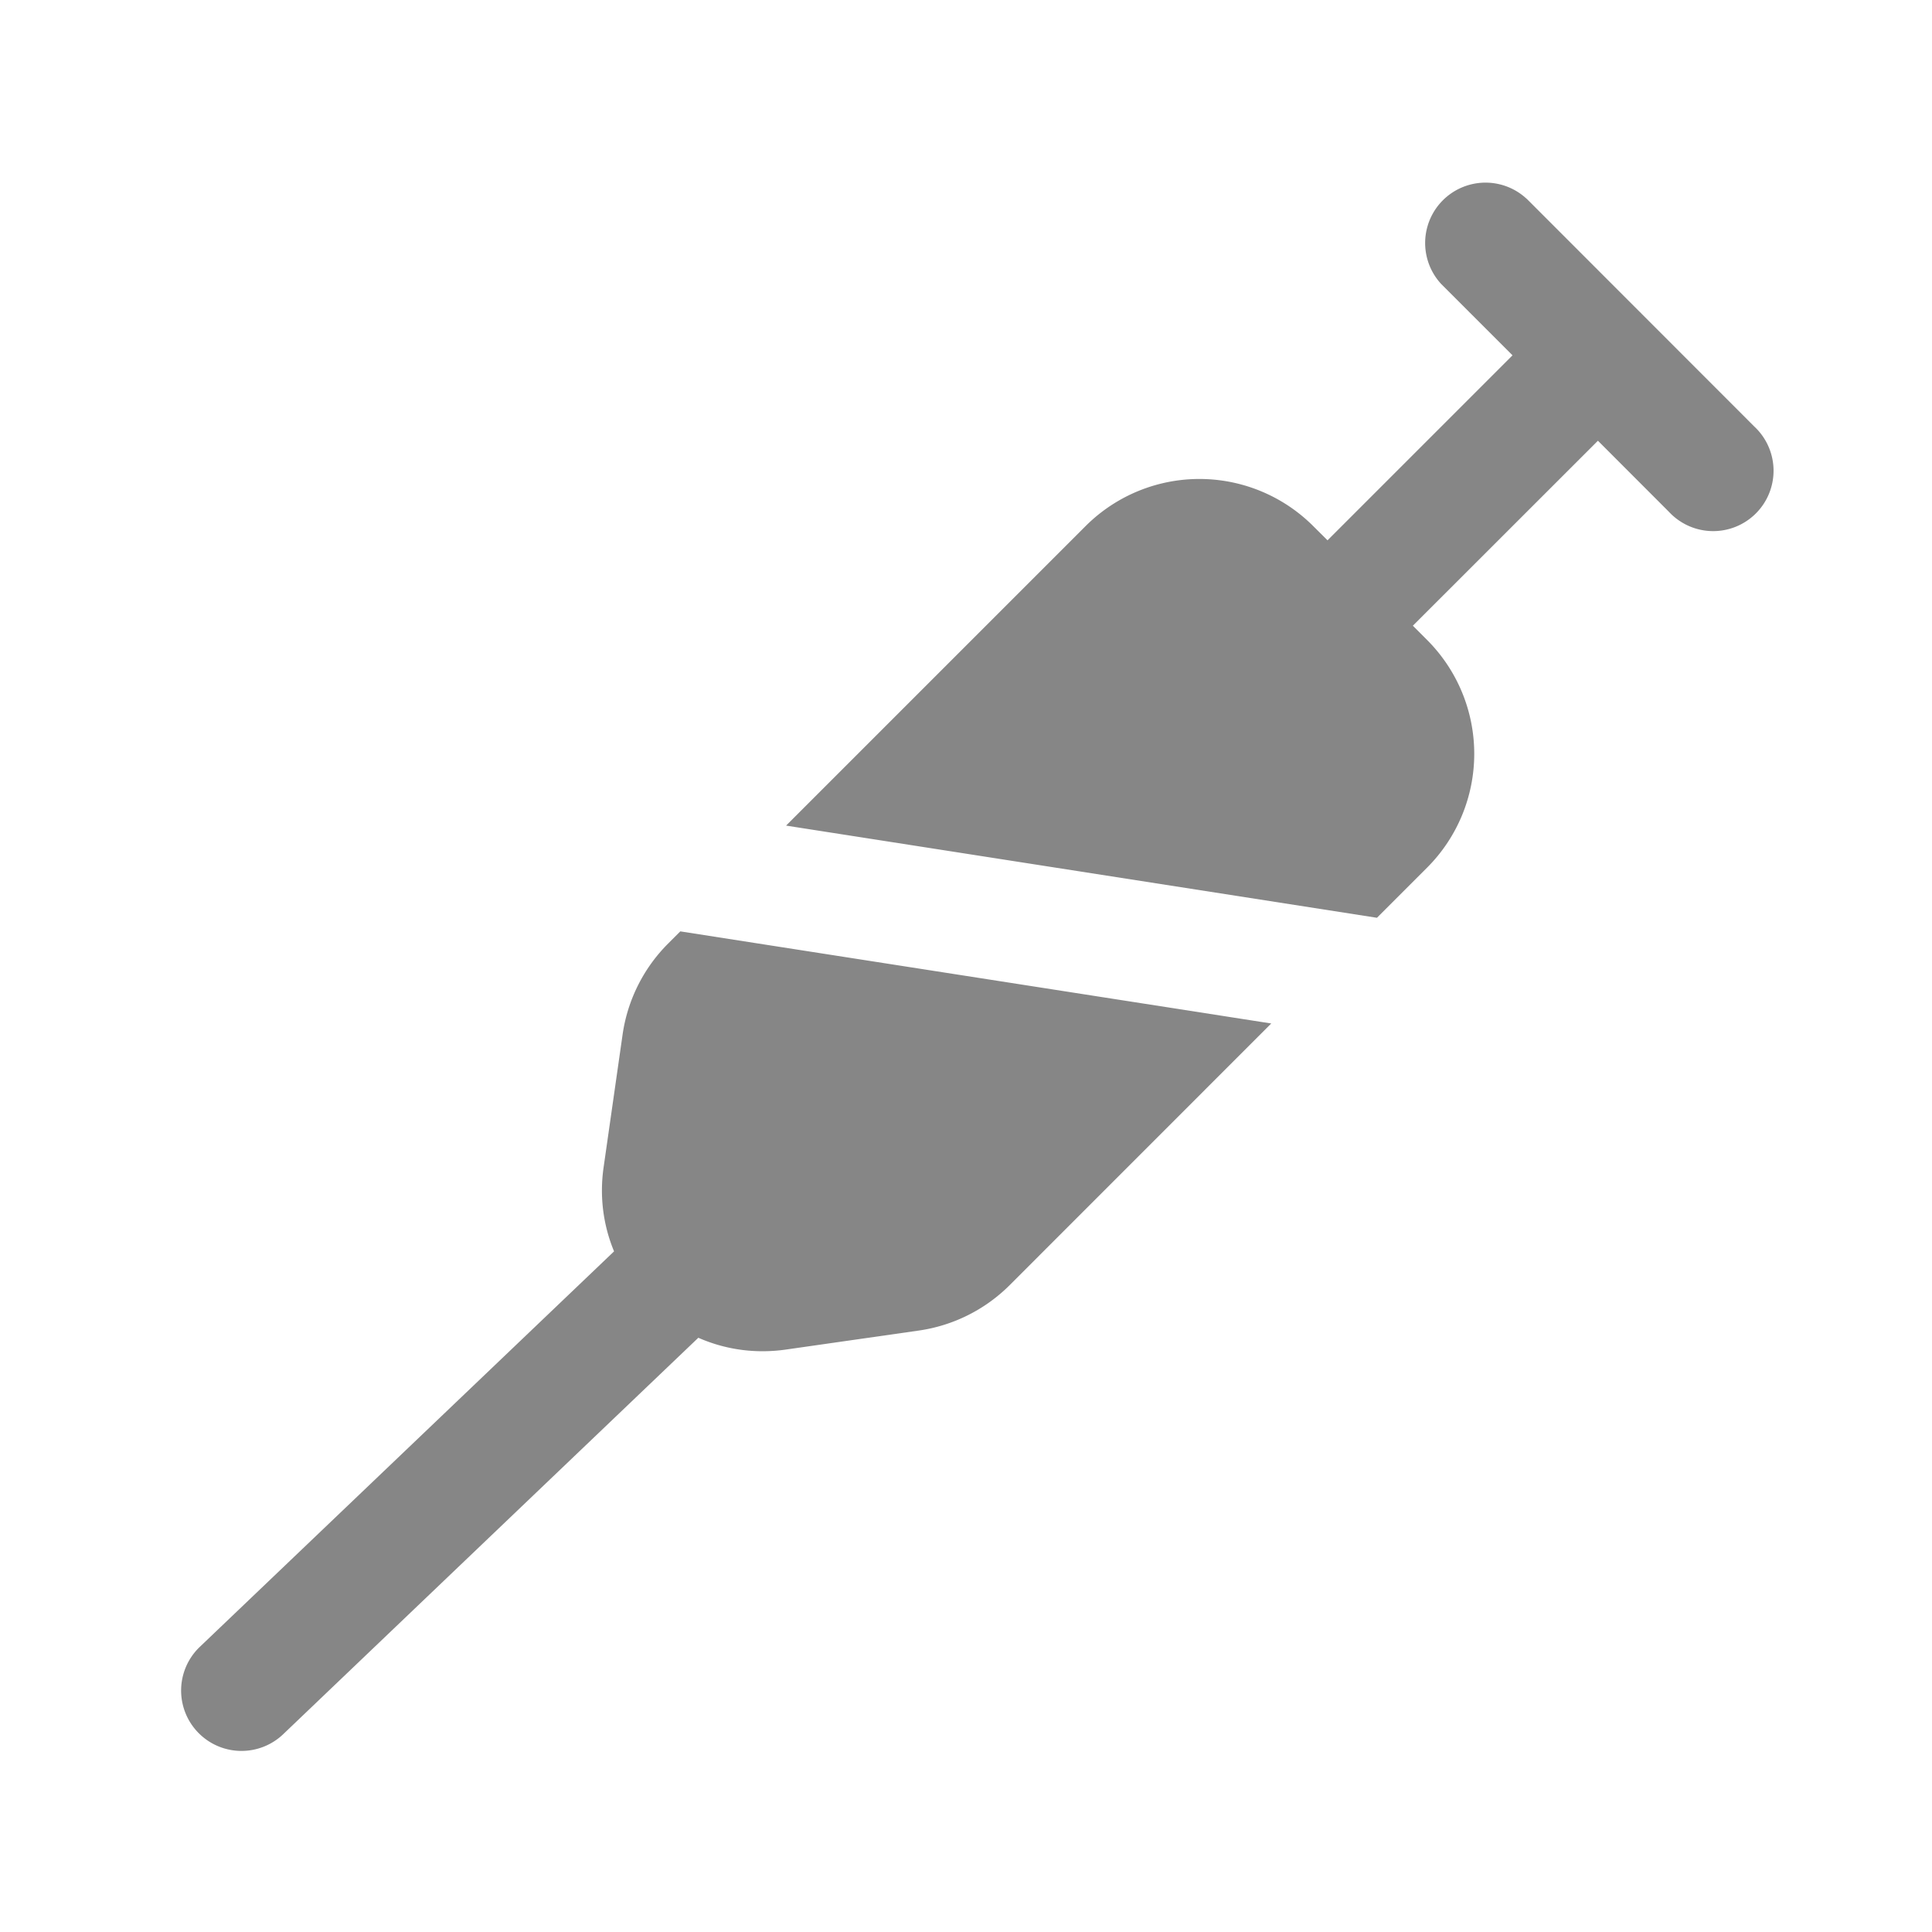 <svg width="24" height="24" fill="none" xmlns="http://www.w3.org/2000/svg">
    <path fill-rule="evenodd" clip-rule="evenodd" d="M18.965 2.47a.75.75 0 0 0-1.06 1.06l.884.884-2.298 2.298-.177-.176a2 2 0 0 0-2.829 0l-3.72 3.72 7.34 1.145.623-.623a2 2 0 0 0 0-2.828l-.177-.177 2.299-2.298.883.884a.75.75 0 1 0 1.06-1.06l-1.4-1.401-.013-.014-.014-.013-1.4-1.401Zm-10.514 9.1-.151.151a2 2 0 0 0-.566 1.131l-.236 1.65c-.053.371-.001.727.13 1.043l-5.146 4.913a.75.75 0 1 0 1.036 1.085l5.157-4.925c.327.144.698.202 1.086.147l1.65-.236a2 2 0 0 0 1.132-.565l3.249-3.25-7.34-1.144Z" fill="#868686"/>
</svg>
